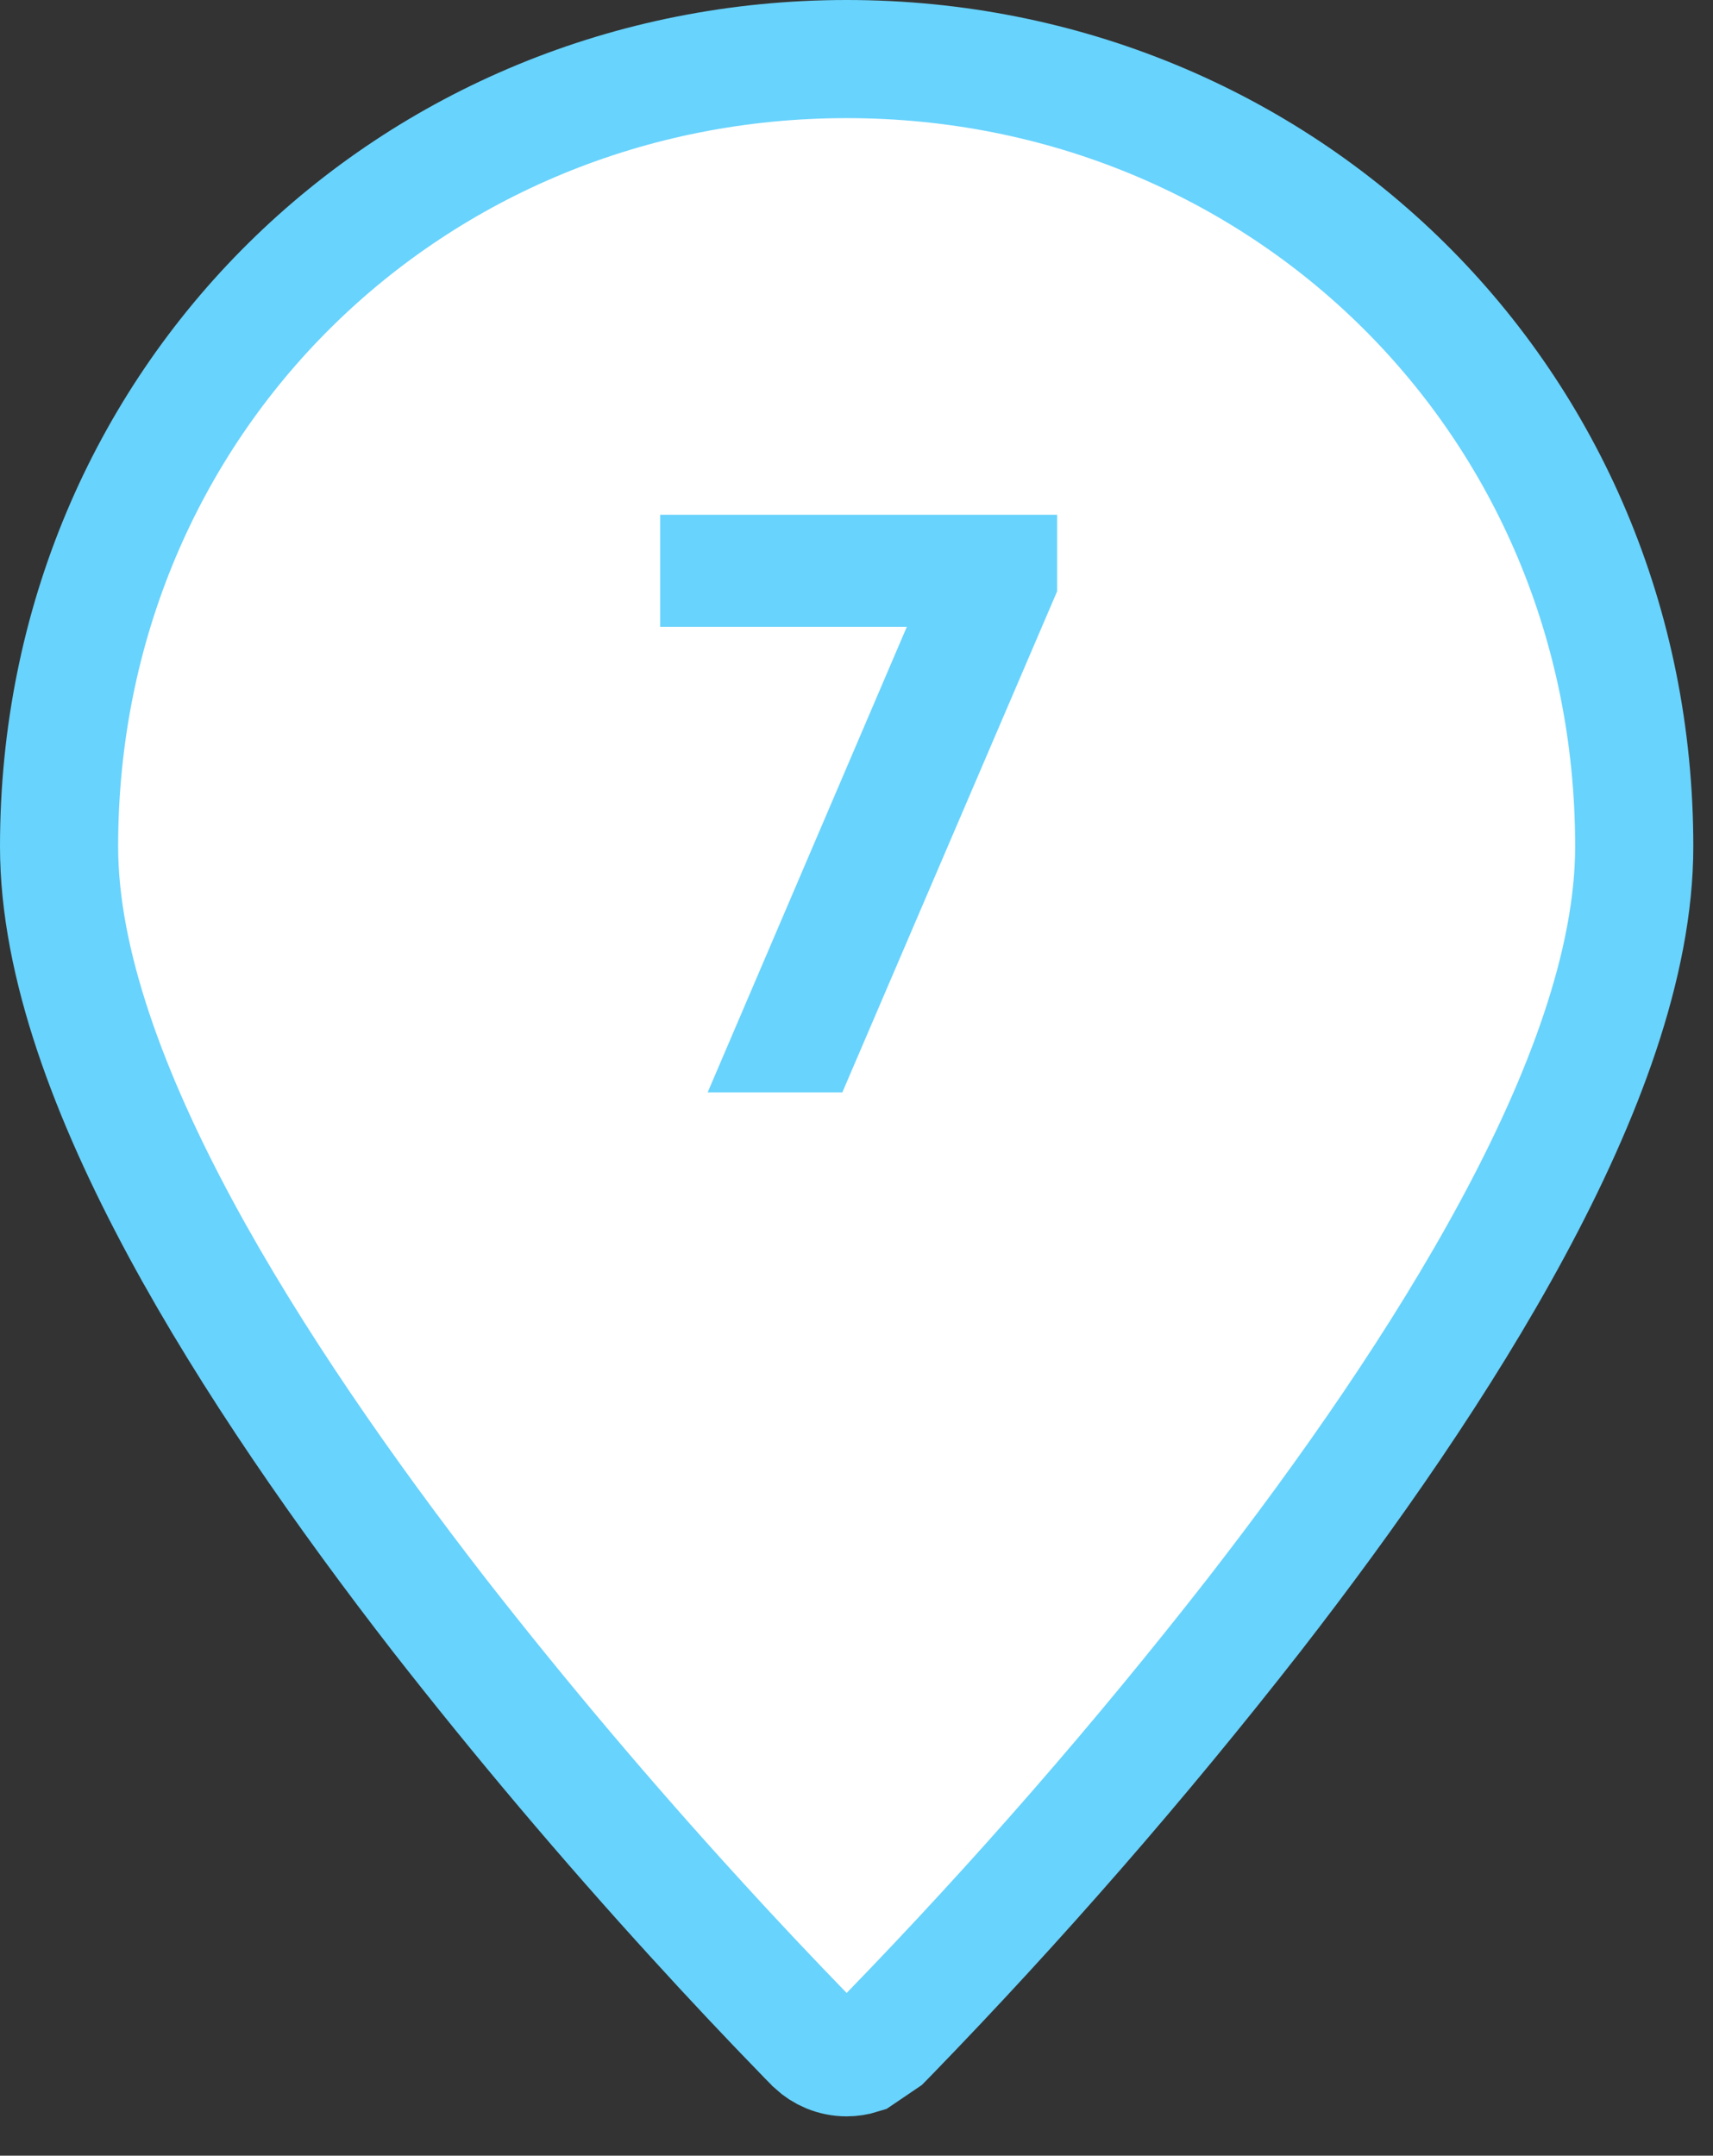 <svg width="58" height="73" viewBox="0 0 58 73" fill="none" xmlns="http://www.w3.org/2000/svg">
<rect x="0" y="0" width="58" height="73" fill="#333333" stroke="none"/>
<path d="M28.058 69.547C27.883 69.474 27.724 69.371 27.586 69.243L27.573 69.228L27.519 69.174L27.469 69.124L27.458 69.113L27.256 68.908C27.255 68.907 27.254 68.905 27.252 68.904C26.005 67.619 24.779 66.315 23.573 64.992L23.572 64.99C20.541 61.669 17.639 58.233 14.872 54.69C11.712 50.614 8.517 46.054 6.107 41.588C3.722 37.159 2 32.631 2 28.667C2 13.528 13.954 2 28.667 2C43.379 2 55.333 13.528 55.333 28.667C55.333 32.632 53.611 37.16 51.226 41.585L51.226 41.585C48.816 46.058 45.625 50.615 42.461 54.69C38.592 59.646 34.459 64.391 30.081 68.904C30.079 68.906 30.078 68.907 30.076 68.909L29.925 69.063L29.14 69.595C28.987 69.643 28.826 69.668 28.665 69.668C28.456 69.668 28.25 69.626 28.058 69.547ZM28.667 41.417C32.048 41.417 35.291 40.073 37.682 37.682C40.073 35.291 41.417 32.048 41.417 28.667C41.417 25.285 40.073 22.042 37.682 19.651C35.291 17.26 32.048 15.917 28.667 15.917C25.285 15.917 22.042 17.26 19.651 19.651C17.26 22.042 15.917 25.285 15.917 28.667C15.917 32.048 17.26 35.291 19.651 37.682C22.042 40.073 25.285 41.417 28.667 41.417Z" fill="white" stroke="#68D3FD" stroke-width="4"/>
<circle cx="29.498" cy="29.332" r="17.498" fill="white"/>
<path d="M35.792 20.026L28.52 36.993H23.96L30.704 21.226H22.352V17.433H35.792V20.026Z" fill="#68D3FD"/>
</svg>
